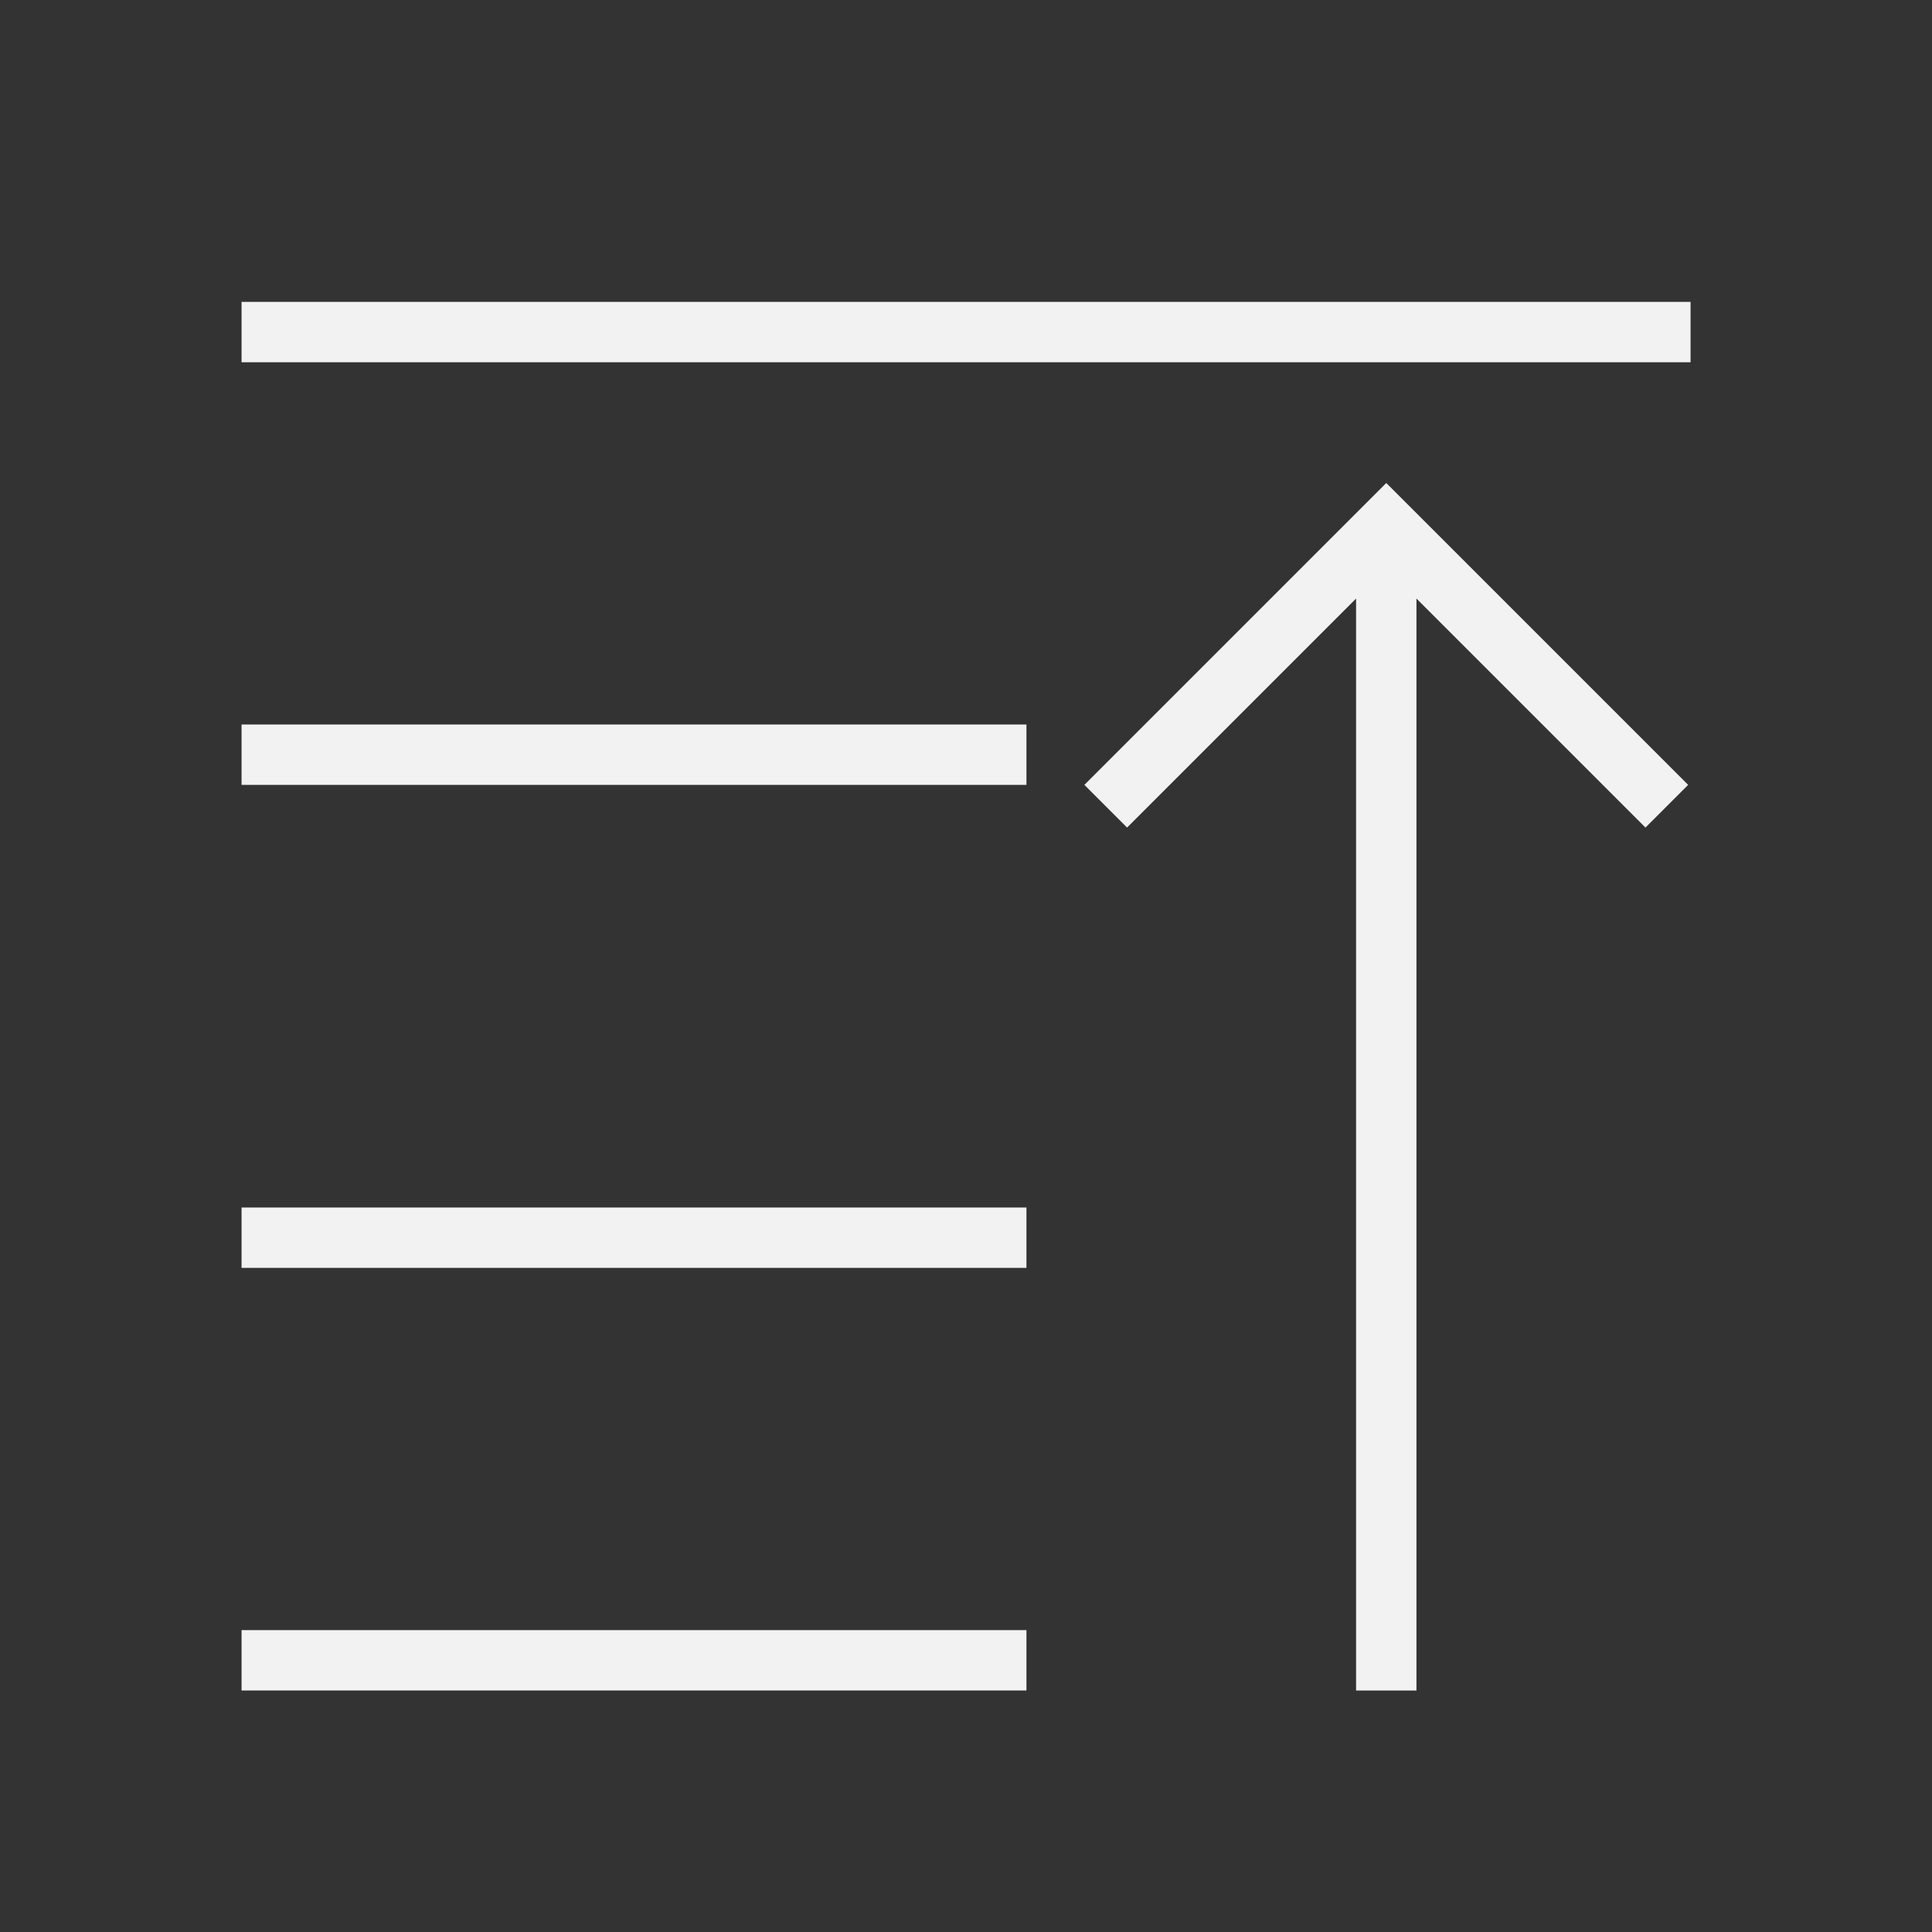 <?xml version="1.0" encoding="UTF-8" standalone="no"?>
<!-- Created with Inkscape (http://www.inkscape.org/) -->

<svg
   xmlns:dc="http://purl.org/dc/elements/1.1/"
   xmlns:cc="http://creativecommons.org/ns#"
   xmlns:rdf="http://www.w3.org/1999/02/22-rdf-syntax-ns#"
   xmlns:svg="http://www.w3.org/2000/svg"
   xmlns="http://www.w3.org/2000/svg"
   xmlns:sodipodi="http://sodipodi.sourceforge.net/DTD/sodipodi-0.dtd"
   xmlns:inkscape="http://www.inkscape.org/namespaces/inkscape"
   width="32"
   height="32"
   id="svg5453"
   version="1.1"
   inkscape:version="0.91 r13725"
   sodipodi:docname="object-order-front.svg"
   viewBox="0 0 32 32">
  <rect x="0" y="0" width="32" height="32" fill="#333333" stroke="none"/>
  <defs
     id="defs5455" />
  <sodipodi:namedview
     id="base"
     pagecolor="#ffffff"
     bordercolor="#666666"
     borderopacity="1.0"
     inkscape:pageopacity="0"
     inkscape:pageshadow="2"
     inkscape:zoom="11.549408"
     inkscape:cx="-2.9150782"
     inkscape:cy="3.8525737"
     inkscape:document-units="px"
     inkscape:current-layer="layer1"
     showgrid="true"
     fit-margin-top="0"
     fit-margin-left="0"
     fit-margin-right="0"
     fit-margin-bottom="0"
     inkscape:window-width="1920"
     inkscape:window-height="957"
     inkscape:window-x="-4"
     inkscape:window-y="0"
     inkscape:window-maximized="1"
     inkscape:showpageshadow="false"
     borderlayer="true"
     showguides="true"
     inkscape:guide-bbox="true"
     inkscape:object-nodes="true"
     inkscape:snap-bbox="true"
     inkscape:snap-global="true">
    <inkscape:grid
       type="xygrid"
       id="grid4063" />
    <sodipodi:guide
       position="4,24"
       orientation="28,0"
       id="guide4280" />
    <sodipodi:guide
       position="13,4"
       orientation="0,28"
       id="guide4282" />
    <sodipodi:guide
       position="28,25"
       orientation="-28,0"
       id="guide4284" />
    <sodipodi:guide
       position="15,28"
       orientation="0,-28"
       id="guide4286" />
  </sodipodi:namedview>
  <g
     inkscape:label="Capa 1"
     inkscape:groupmode="layer"
     id="layer1"
     transform="translate(-384.571,-515.798)">
    <g
       id="g5624"
       transform="matrix(-1,0,0,-1,801.143,1064.596)">
      <rect
         y="522.229"
         x="327.869"
         height="16.5"
         width="0"
         id="rect4035"
         style="fill:#49535a;fill-opacity:1;stroke:none" />
      <rect
         y="519.152"
         x="354.93"
         height="16.5"
         width="0"
         id="rect4035-5"
         style="fill:#49535a;fill-opacity:1;stroke:none" />
      <rect
         y="522.229"
         x="327.869"
         height="16.5"
         width="0"
         id="rect4035-8"
         style="fill:#49535a;fill-opacity:1;stroke:none" />
      <rect
         y="522.229"
         x="327.869"
         height="16.5"
         width="0"
         id="rect4035-59"
         style="fill:#49535a;fill-opacity:1;stroke:none" />
      <rect
         y="514.977"
         x="316.907"
         height="16.5"
         width="0"
         id="rect4035-6"
         style="fill:#49535a;fill-opacity:1;stroke:none" />
      <rect
         y="511.9"
         x="343.968"
         height="16.5"
         width="0"
         id="rect4035-5-1"
         style="fill:#49535a;fill-opacity:1;stroke:none" />
      <rect
         y="514.977"
         x="316.907"
         height="16.5"
         width="0"
         id="rect4035-8-3"
         style="fill:#49535a;fill-opacity:1;stroke:none" />
      <rect
         y="514.977"
         x="316.907"
         height="16.5"
         width="0"
         id="rect4035-59-4"
         style="fill:#49535a;fill-opacity:1;stroke:none" />
      <rect
         y="521.301"
         x="325.93"
         height="16.5"
         width="0"
         id="rect4035-1"
         style="fill:#49535a;fill-opacity:1;stroke:none" />
      <rect
         y="518.224"
         x="352.991"
         height="16.5"
         width="0"
         id="rect4035-5-0"
         style="fill:#49535a;fill-opacity:1;stroke:none" />
      <rect
         y="521.301"
         x="325.93"
         height="16.5"
         width="0"
         id="rect4035-8-1"
         style="fill:#49535a;fill-opacity:1;stroke:none" />
      <rect
         y="521.301"
         x="325.93"
         height="16.5"
         width="0"
         id="rect4035-59-1"
         style="fill:#49535a;fill-opacity:1;stroke:none" />
      <rect
         style="fill:#49535a;fill-opacity:1;stroke:none"
         id="rect4035-7"
         width="0"
         height="16.5"
         x="327.869"
         y="522.229" />
      <rect
         style="fill:#49535a;fill-opacity:1;stroke:none"
         id="rect4035-5-7"
         width="0"
         height="16.5"
         x="354.93"
         y="519.152" />
      <rect
         style="fill:#49535a;fill-opacity:1;stroke:none"
         id="rect4035-8-16"
         width="0"
         height="16.5"
         x="327.869"
         y="522.229" />
      <rect
         style="fill:#49535a;fill-opacity:1;stroke:none"
         id="rect4035-59-18"
         width="0"
         height="16.5"
         x="327.869"
         y="522.229" />
      <rect
         style="fill:#49535a;fill-opacity:1;stroke:none"
         id="rect4035-6-5"
         width="0"
         height="16.5"
         x="316.907"
         y="514.977" />
      <rect
         style="fill:#49535a;fill-opacity:1;stroke:none"
         id="rect4035-5-1-8"
         width="0"
         height="16.5"
         x="343.968"
         y="511.9" />
      <rect
         style="fill:#49535a;fill-opacity:1;stroke:none"
         id="rect4035-8-3-8"
         width="0"
         height="16.5"
         x="316.907"
         y="514.977" />
      <rect
         style="fill:#49535a;fill-opacity:1;stroke:none"
         id="rect4035-59-4-7"
         width="0"
         height="16.5"
         x="316.907"
         y="514.977" />
      <rect
         style="fill:#49535a;fill-opacity:1;stroke:none"
         id="rect4035-1-7"
         width="0"
         height="16.5"
         x="325.93"
         y="521.301" />
      <rect
         style="fill:#49535a;fill-opacity:1;stroke:none"
         id="rect4035-5-0-8"
         width="0"
         height="16.5"
         x="352.991"
         y="518.224" />
      <rect
         style="fill:#49535a;fill-opacity:1;stroke:none"
         id="rect4035-8-1-0"
         width="0"
         height="16.5"
         x="325.93"
         y="521.301" />
      <rect
         style="fill:#49535a;fill-opacity:1;stroke:none"
         id="rect4035-59-1-3"
         width="0"
         height="16.5"
         x="325.93"
         y="521.301" />
      <rect
         style="fill:#49535a;fill-opacity:1;stroke:none"
         id="rect4035-0"
         width="0"
         height="16.5"
         x="324.071"
         y="527.298" />
      <rect
         style="fill:#49535a;fill-opacity:1;stroke:none"
         id="rect4035-5-5"
         width="0"
         height="16.5"
         x="351.133"
         y="524.221" />
      <rect
         style="fill:#49535a;fill-opacity:1;stroke:none"
         id="rect4035-8-6"
         width="0"
         height="16.5"
         x="324.071"
         y="527.298" />
      <rect
         style="fill:#49535a;fill-opacity:1;stroke:none"
         id="rect4035-59-11"
         width="0"
         height="16.5"
         x="324.071"
         y="527.298" />
      <rect
         style="fill:#49535a;fill-opacity:1;stroke:none"
         id="rect4035-9"
         width="0"
         height="16.5"
         x="300.089"
         y="521.847" />
      <rect
         style="fill:#49535a;fill-opacity:1;stroke:none"
         id="rect4035-5-8"
         width="0"
         height="16.5"
         x="327.15"
         y="518.77" />
      <rect
         style="fill:#49535a;fill-opacity:1;stroke:none"
         id="rect4035-8-0"
         width="0"
         height="16.5"
         x="300.089"
         y="521.847" />
      <rect
         style="fill:#49535a;fill-opacity:1;stroke:none"
         id="rect4035-59-1-8"
         width="0"
         height="16.5"
         x="300.089"
         y="521.847" />
      <rect
         y="522.229"
         x="327.869"
         height="16.5"
         width="0"
         id="rect4035-3"
         style="fill:#49535a;fill-opacity:1;stroke:none" />
      <rect
         y="519.152"
         x="354.93"
         height="16.5"
         width="0"
         id="rect4035-5-2"
         style="fill:#49535a;fill-opacity:1;stroke:none" />
      <rect
         y="522.229"
         x="327.869"
         height="16.5"
         width="0"
         id="rect4035-8-7"
         style="fill:#49535a;fill-opacity:1;stroke:none" />
      <rect
         y="522.229"
         x="327.869"
         height="16.5"
         width="0"
         id="rect4035-59-43"
         style="fill:#49535a;fill-opacity:1;stroke:none" />
      <rect
         y="514.977"
         x="316.907"
         height="16.5"
         width="0"
         id="rect4035-6-2"
         style="fill:#49535a;fill-opacity:1;stroke:none" />
      <rect
         y="511.9"
         x="343.968"
         height="16.5"
         width="0"
         id="rect4035-5-1-6"
         style="fill:#49535a;fill-opacity:1;stroke:none" />
      <rect
         y="514.977"
         x="316.907"
         height="16.5"
         width="0"
         id="rect4035-8-3-4"
         style="fill:#49535a;fill-opacity:1;stroke:none" />
      <rect
         y="514.977"
         x="316.907"
         height="16.5"
         width="0"
         id="rect4035-59-4-8"
         style="fill:#49535a;fill-opacity:1;stroke:none" />
      <rect
         y="521.301"
         x="325.93"
         height="16.5"
         width="0"
         id="rect4035-1-8"
         style="fill:#49535a;fill-opacity:1;stroke:none" />
      <rect
         y="518.224"
         x="352.991"
         height="16.5"
         width="0"
         id="rect4035-5-0-0"
         style="fill:#49535a;fill-opacity:1;stroke:none" />
      <rect
         y="521.301"
         x="325.93"
         height="16.5"
         width="0"
         id="rect4035-8-1-3"
         style="fill:#49535a;fill-opacity:1;stroke:none" />
      <rect
         y="521.301"
         x="325.93"
         height="16.5"
         width="0"
         id="rect4035-59-1-1"
         style="fill:#49535a;fill-opacity:1;stroke:none" />
      <rect
         y="541.725"
         x="362.491"
         height="11"
         width="0"
         id="rect4035-89"
         style="fill:#f2f2f2;fill-opacity:1;stroke:none" />
      <rect
         y="539.673"
         x="380.532"
         height="11"
         width="0"
         id="rect4035-5-9"
         style="fill:#f2f2f2;fill-opacity:1;stroke:none" />
      <rect
         y="541.725"
         x="362.491"
         height="11"
         width="0"
         id="rect4035-8-8"
         style="fill:#f2f2f2;fill-opacity:1;stroke:none" />
      <rect
         y="541.725"
         x="362.491"
         height="11"
         width="0"
         id="rect4035-59-7"
         style="fill:#f2f2f2;fill-opacity:1;stroke:none" />
      <rect
         y="536.89"
         x="355.183"
         height="11"
         width="0"
         id="rect4035-6-6"
         style="fill:#f2f2f2;fill-opacity:1;stroke:none" />
      <rect
         y="534.839"
         x="373.224"
         height="11"
         width="0"
         id="rect4035-5-1-0"
         style="fill:#f2f2f2;fill-opacity:1;stroke:none" />
      <rect
         y="536.89"
         x="355.183"
         height="11"
         width="0"
         id="rect4035-8-3-7"
         style="fill:#f2f2f2;fill-opacity:1;stroke:none" />
      <rect
         y="536.89"
         x="355.183"
         height="11"
         width="0"
         id="rect4035-59-4-84"
         style="fill:#f2f2f2;fill-opacity:1;stroke:none" />
      <rect
         y="541.106"
         x="361.198"
         height="11"
         width="0"
         id="rect4035-1-3"
         style="fill:#f2f2f2;fill-opacity:1;stroke:none" />
      <rect
         y="539.055"
         x="379.239"
         height="11"
         width="0"
         id="rect4035-5-0-1"
         style="fill:#f2f2f2;fill-opacity:1;stroke:none" />
      <rect
         y="541.106"
         x="361.198"
         height="11"
         width="0"
         id="rect4035-8-1-01"
         style="fill:#f2f2f2;fill-opacity:1;stroke:none" />
      <rect
         y="541.106"
         x="361.198"
         height="11"
         width="0"
         id="rect4035-59-1-7"
         style="fill:#f2f2f2;fill-opacity:1;stroke:none" />
      <rect
         y="522.353"
         x="327.909"
         height="16.5"
         width="0"
         id="rect4035-2"
         style="fill:#49535a;fill-opacity:1;stroke:none" />
      <rect
         y="519.276"
         x="354.97"
         height="16.5"
         width="0"
         id="rect4035-5-6"
         style="fill:#49535a;fill-opacity:1;stroke:none" />
      <rect
         y="522.353"
         x="327.909"
         height="16.5"
         width="0"
         id="rect4035-8-9"
         style="fill:#49535a;fill-opacity:1;stroke:none" />
      <rect
         y="522.353"
         x="327.909"
         height="16.5"
         width="0"
         id="rect4035-59-6"
         style="fill:#49535a;fill-opacity:1;stroke:none" />
      <rect
         y="515.101"
         x="316.947"
         height="16.5"
         width="0"
         id="rect4035-6-7"
         style="fill:#49535a;fill-opacity:1;stroke:none" />
      <rect
         y="512.024"
         x="344.008"
         height="16.5"
         width="0"
         id="rect4035-5-1-5"
         style="fill:#49535a;fill-opacity:1;stroke:none" />
      <rect
         y="515.101"
         x="316.947"
         height="16.5"
         width="0"
         id="rect4035-8-3-1"
         style="fill:#49535a;fill-opacity:1;stroke:none" />
      <rect
         y="515.101"
         x="316.947"
         height="16.5"
         width="0"
         id="rect4035-59-4-844"
         style="fill:#49535a;fill-opacity:1;stroke:none" />
      <rect
         y="521.426"
         x="325.969"
         height="16.5"
         width="0"
         id="rect4035-1-9"
         style="fill:#49535a;fill-opacity:1;stroke:none" />
      <rect
         y="518.349"
         x="353.031"
         height="16.5"
         width="0"
         id="rect4035-5-0-15"
         style="fill:#49535a;fill-opacity:1;stroke:none" />
      <rect
         y="521.426"
         x="325.969"
         height="16.5"
         width="0"
         id="rect4035-8-1-5"
         style="fill:#49535a;fill-opacity:1;stroke:none" />
      <rect
         y="521.426"
         x="325.969"
         height="16.5"
         width="0"
         id="rect4035-59-1-18"
         style="fill:#49535a;fill-opacity:1;stroke:none" />
      <rect
         style="fill:#49535a;fill-opacity:1;stroke:none"
         id="rect4035-7-5"
         width="0"
         height="16.5"
         x="327.909"
         y="522.353" />
      <rect
         style="fill:#49535a;fill-opacity:1;stroke:none"
         id="rect4035-5-7-6"
         width="0"
         height="16.5"
         x="354.97"
         y="519.276" />
      <rect
         style="fill:#49535a;fill-opacity:1;stroke:none"
         id="rect4035-8-16-3"
         width="0"
         height="16.5"
         x="327.909"
         y="522.353" />
      <rect
         style="fill:#49535a;fill-opacity:1;stroke:none"
         id="rect4035-59-18-6"
         width="0"
         height="16.5"
         x="327.909"
         y="522.353" />
      <rect
         style="fill:#49535a;fill-opacity:1;stroke:none"
         id="rect4035-6-5-6"
         width="0"
         height="16.5"
         x="316.947"
         y="515.101" />
      <rect
         style="fill:#49535a;fill-opacity:1;stroke:none"
         id="rect4035-5-1-8-5"
         width="0"
         height="16.5"
         x="344.008"
         y="512.024" />
      <rect
         style="fill:#49535a;fill-opacity:1;stroke:none"
         id="rect4035-8-3-8-1"
         width="0"
         height="16.5"
         x="316.947"
         y="515.101" />
      <rect
         style="fill:#49535a;fill-opacity:1;stroke:none"
         id="rect4035-59-4-7-8"
         width="0"
         height="16.5"
         x="316.947"
         y="515.101" />
      <rect
         style="fill:#49535a;fill-opacity:1;stroke:none"
         id="rect4035-1-7-6"
         width="0"
         height="16.5"
         x="325.969"
         y="521.426" />
      <rect
         style="fill:#49535a;fill-opacity:1;stroke:none"
         id="rect4035-5-0-8-0"
         width="0"
         height="16.5"
         x="353.031"
         y="518.349" />
      <rect
         style="fill:#49535a;fill-opacity:1;stroke:none"
         id="rect4035-8-1-0-4"
         width="0"
         height="16.5"
         x="325.969"
         y="521.426" />
      <rect
         style="fill:#49535a;fill-opacity:1;stroke:none"
         id="rect4035-59-1-3-1"
         width="0"
         height="16.5"
         x="325.969"
         y="521.426" />
      <rect
         style="fill:#49535a;fill-opacity:1;stroke:none"
         id="rect4035-0-8"
         width="0"
         height="16.5"
         x="324.111"
         y="527.423" />
      <rect
         style="fill:#49535a;fill-opacity:1;stroke:none"
         id="rect4035-5-5-6"
         width="0"
         height="16.5"
         x="351.172"
         y="524.346" />
      <rect
         style="fill:#49535a;fill-opacity:1;stroke:none"
         id="rect4035-8-6-4"
         width="0"
         height="16.5"
         x="324.111"
         y="527.423" />
      <rect
         style="fill:#49535a;fill-opacity:1;stroke:none"
         id="rect4035-59-11-1"
         width="0"
         height="16.5"
         x="324.111"
         y="527.423" />
      <rect
         style="fill:#49535a;fill-opacity:1;stroke:none"
         id="rect4035-9-4"
         width="0"
         height="16.5"
         x="300.129"
         y="521.972" />
      <rect
         style="fill:#49535a;fill-opacity:1;stroke:none"
         id="rect4035-5-8-6"
         width="0"
         height="16.5"
         x="327.19"
         y="518.895" />
      <rect
         style="fill:#49535a;fill-opacity:1;stroke:none"
         id="rect4035-8-0-9"
         width="0"
         height="16.5"
         x="300.129"
         y="521.972" />
      <rect
         style="fill:#49535a;fill-opacity:1;stroke:none"
         id="rect4035-59-1-8-2"
         width="0"
         height="16.5"
         x="300.129"
         y="521.972" />
      <rect
         y="522.353"
         x="327.909"
         height="16.5"
         width="0"
         id="rect4035-3-1"
         style="fill:#49535a;fill-opacity:1;stroke:none" />
      <rect
         y="519.276"
         x="354.97"
         height="16.5"
         width="0"
         id="rect4035-5-2-0"
         style="fill:#49535a;fill-opacity:1;stroke:none" />
      <rect
         y="522.353"
         x="327.909"
         height="16.5"
         width="0"
         id="rect4035-8-7-2"
         style="fill:#49535a;fill-opacity:1;stroke:none" />
      <rect
         y="522.353"
         x="327.909"
         height="16.5"
         width="0"
         id="rect4035-59-43-5"
         style="fill:#49535a;fill-opacity:1;stroke:none" />
      <rect
         y="515.101"
         x="316.947"
         height="16.5"
         width="0"
         id="rect4035-6-2-5"
         style="fill:#49535a;fill-opacity:1;stroke:none" />
      <rect
         y="512.024"
         x="344.008"
         height="16.5"
         width="0"
         id="rect4035-5-1-6-4"
         style="fill:#49535a;fill-opacity:1;stroke:none" />
      <rect
         y="515.101"
         x="316.947"
         height="16.5"
         width="0"
         id="rect4035-8-3-4-6"
         style="fill:#49535a;fill-opacity:1;stroke:none" />
      <rect
         y="515.101"
         x="316.947"
         height="16.5"
         width="0"
         id="rect4035-59-4-8-2"
         style="fill:#49535a;fill-opacity:1;stroke:none" />
      <rect
         y="521.426"
         x="325.969"
         height="16.5"
         width="0"
         id="rect4035-1-8-9"
         style="fill:#49535a;fill-opacity:1;stroke:none" />
      <rect
         y="518.349"
         x="353.031"
         height="16.5"
         width="0"
         id="rect4035-5-0-0-9"
         style="fill:#49535a;fill-opacity:1;stroke:none" />
      <rect
         y="521.426"
         x="325.969"
         height="16.5"
         width="0"
         id="rect4035-8-1-3-0"
         style="fill:#49535a;fill-opacity:1;stroke:none" />
      <rect
         y="521.426"
         x="325.969"
         height="16.5"
         width="0"
         id="rect4035-59-1-1-4"
         style="fill:#49535a;fill-opacity:1;stroke:none" />
      <rect
         y="541.849"
         x="362.531"
         height="11"
         width="0"
         id="rect4035-89-8"
         style="fill:#f2f2f2;fill-opacity:1;stroke:none" />
      <rect
         y="539.798"
         x="380.571"
         height="11"
         width="0"
         id="rect4035-5-9-5"
         style="fill:#f2f2f2;fill-opacity:1;stroke:none" />
      <rect
         y="541.849"
         x="362.531"
         height="11"
         width="0"
         id="rect4035-8-8-2"
         style="fill:#f2f2f2;fill-opacity:1;stroke:none" />
      <rect
         y="541.849"
         x="362.531"
         height="11"
         width="0"
         id="rect4035-59-7-6"
         style="fill:#f2f2f2;fill-opacity:1;stroke:none" />
      <rect
         y="537.015"
         x="355.223"
         height="11"
         width="0"
         id="rect4035-6-6-0"
         style="fill:#f2f2f2;fill-opacity:1;stroke:none" />
      <rect
         y="534.963"
         x="373.263"
         height="11"
         width="0"
         id="rect4035-5-1-0-3"
         style="fill:#f2f2f2;fill-opacity:1;stroke:none" />
      <rect
         y="537.015"
         x="355.223"
         height="11"
         width="0"
         id="rect4035-8-3-7-4"
         style="fill:#f2f2f2;fill-opacity:1;stroke:none" />
      <rect
         y="537.015"
         x="355.223"
         height="11"
         width="0"
         id="rect4035-59-4-84-8"
         style="fill:#f2f2f2;fill-opacity:1;stroke:none" />
      <rect
         y="541.231"
         x="361.238"
         height="11"
         width="0"
         id="rect4035-1-3-3"
         style="fill:#f2f2f2;fill-opacity:1;stroke:none" />
      <rect
         y="539.18"
         x="379.278"
         height="11"
         width="0"
         id="rect4035-5-0-1-9"
         style="fill:#f2f2f2;fill-opacity:1;stroke:none" />
      <rect
         y="541.231"
         x="361.238"
         height="11"
         width="0"
         id="rect4035-8-1-01-9"
         style="fill:#f2f2f2;fill-opacity:1;stroke:none" />
      <rect
         y="541.231"
         x="361.238"
         height="11"
         width="0"
         id="rect4035-59-1-7-4"
         style="fill:#f2f2f2;fill-opacity:1;stroke:none" />
      <path
         sodipodi:nodetypes="cccccccccccc"
         id="path4453"
         d="m 393.611,540.798 -1,-1 -4,-4 0.707,-0.707 3.793,3.793 0,-18.086 1,0 0,18.086 3.793,-3.793 0.707,0.707 -4,4 z"
         style="color:#000000;font-style:normal;font-variant:normal;font-weight:normal;font-stretch:normal;font-size:medium;line-height:normal;font-family:sans-serif;text-indent:0;text-align:start;text-decoration:none;text-decoration-line:none;text-decoration-style:solid;text-decoration-color:#000000;letter-spacing:normal;word-spacing:normal;text-transform:none;direction:ltr;block-progression:tb;writing-mode:lr-tb;baseline-shift:baseline;text-anchor:start;white-space:normal;clip-rule:nonzero;display:inline;overflow:visible;visibility:visible;opacity:1;isolation:auto;mix-blend-mode:normal;color-interpolation:sRGB;color-interpolation-filters:linearRGB;solid-color:#000000;solid-opacity:1;fill:#f2f2f2;fill-opacity:1;fill-rule:evenodd;stroke:none;stroke-width:2;stroke-linecap:butt;stroke-linejoin:miter;stroke-miterlimit:4;stroke-dasharray:none;stroke-dashoffset:0;stroke-opacity:1;color-rendering:auto;image-rendering:auto;shape-rendering:auto;text-rendering:auto;enable-background:accumulate"
         inkscape:connector-curvature="0" />
      <rect
         y="542.798"
         x="388.571"
         height="1"
         width="24"
         id="rect5597"
         style="fill:#f2f2f2;fill-opacity:1;stroke:none;stroke-width:3;stroke-linecap:butt;stroke-linejoin:round;stroke-miterlimit:4;stroke-dasharray:none" />
      <rect
         y="535.798"
         x="399.571"
         height="1"
         width="13"
         id="rect5599"
         style="fill:#f2f2f2;fill-opacity:1;stroke:none;stroke-width:3;stroke-linecap:butt;stroke-linejoin:round;stroke-miterlimit:4;stroke-dasharray:none" />
      <rect
         y="527.798"
         x="399.571"
         height="1"
         width="13"
         id="rect5601"
         style="fill:#f2f2f2;fill-opacity:1;stroke:none;stroke-width:3;stroke-linecap:butt;stroke-linejoin:round;stroke-miterlimit:4;stroke-dasharray:none" />
      <rect
         y="520.798"
         x="399.571"
         height="1"
         width="13"
         id="rect5603"
         style="fill:#f2f2f2;fill-opacity:1;stroke:none;stroke-width:3;stroke-linecap:butt;stroke-linejoin:round;stroke-miterlimit:4;stroke-dasharray:none" />
    </g>
  </g>
</svg>
